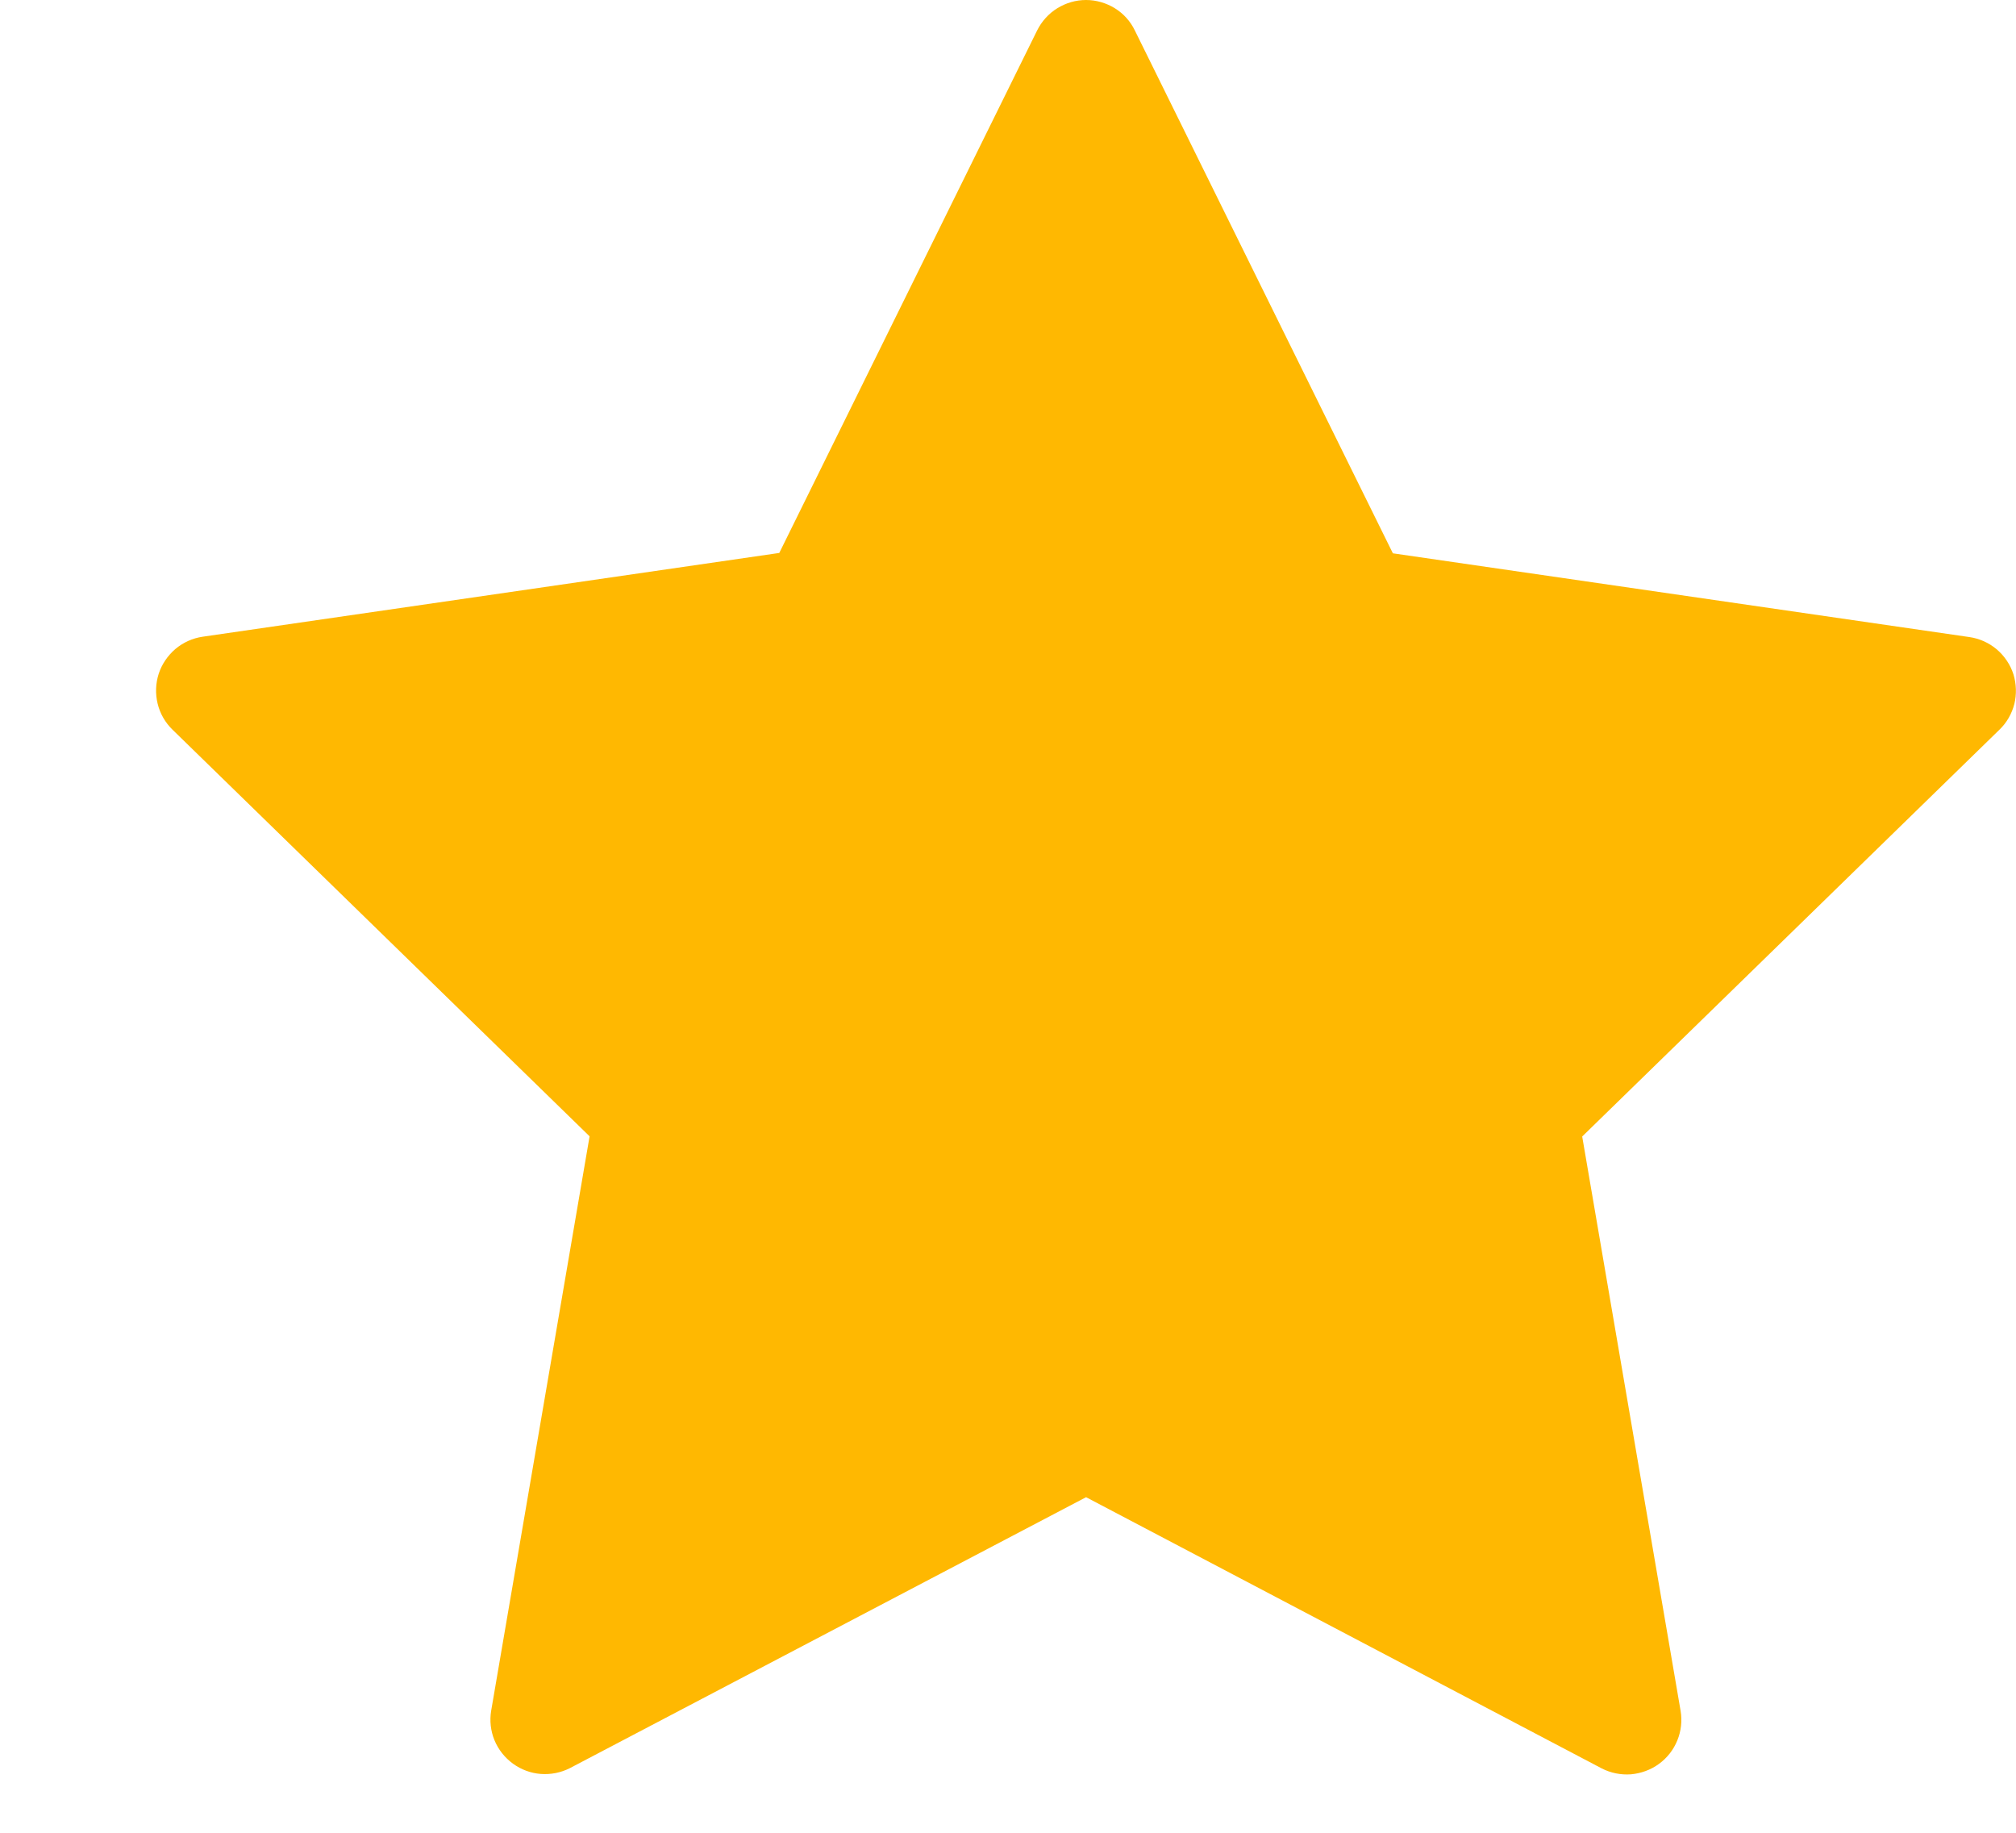 <svg width="11" height="10" viewBox="0 0 11 10" fill="none" xmlns="http://www.w3.org/2000/svg">
<path d="M10.986 3.679C10.969 3.626 10.937 3.579 10.895 3.543C10.852 3.507 10.801 3.484 10.746 3.476L7.6 3.019L6.192 0.166C6.168 0.116 6.13 0.074 6.083 0.045C6.036 0.016 5.981 0 5.926 0C5.87 0 5.816 0.016 5.769 0.045C5.722 0.074 5.684 0.116 5.659 0.166L4.252 3.017L1.106 3.474C1.051 3.482 1 3.505 0.957 3.541C0.915 3.577 0.883 3.624 0.866 3.676C0.849 3.729 0.847 3.785 0.86 3.839C0.873 3.893 0.901 3.942 0.941 3.981L3.217 6.2L2.68 9.334C2.671 9.388 2.677 9.444 2.698 9.495C2.719 9.546 2.754 9.59 2.799 9.623C2.843 9.655 2.896 9.675 2.951 9.679C3.006 9.683 3.061 9.672 3.11 9.647L5.926 8.169L8.74 9.649C8.789 9.674 8.844 9.685 8.899 9.681C8.954 9.676 9.007 9.657 9.052 9.624C9.096 9.592 9.131 9.548 9.152 9.496C9.173 9.445 9.179 9.389 9.17 9.335L8.633 6.201L10.909 3.982C10.949 3.944 10.977 3.895 10.991 3.841C11.004 3.788 11.002 3.731 10.986 3.679Z" fill="#FFB801"/>
</svg>
